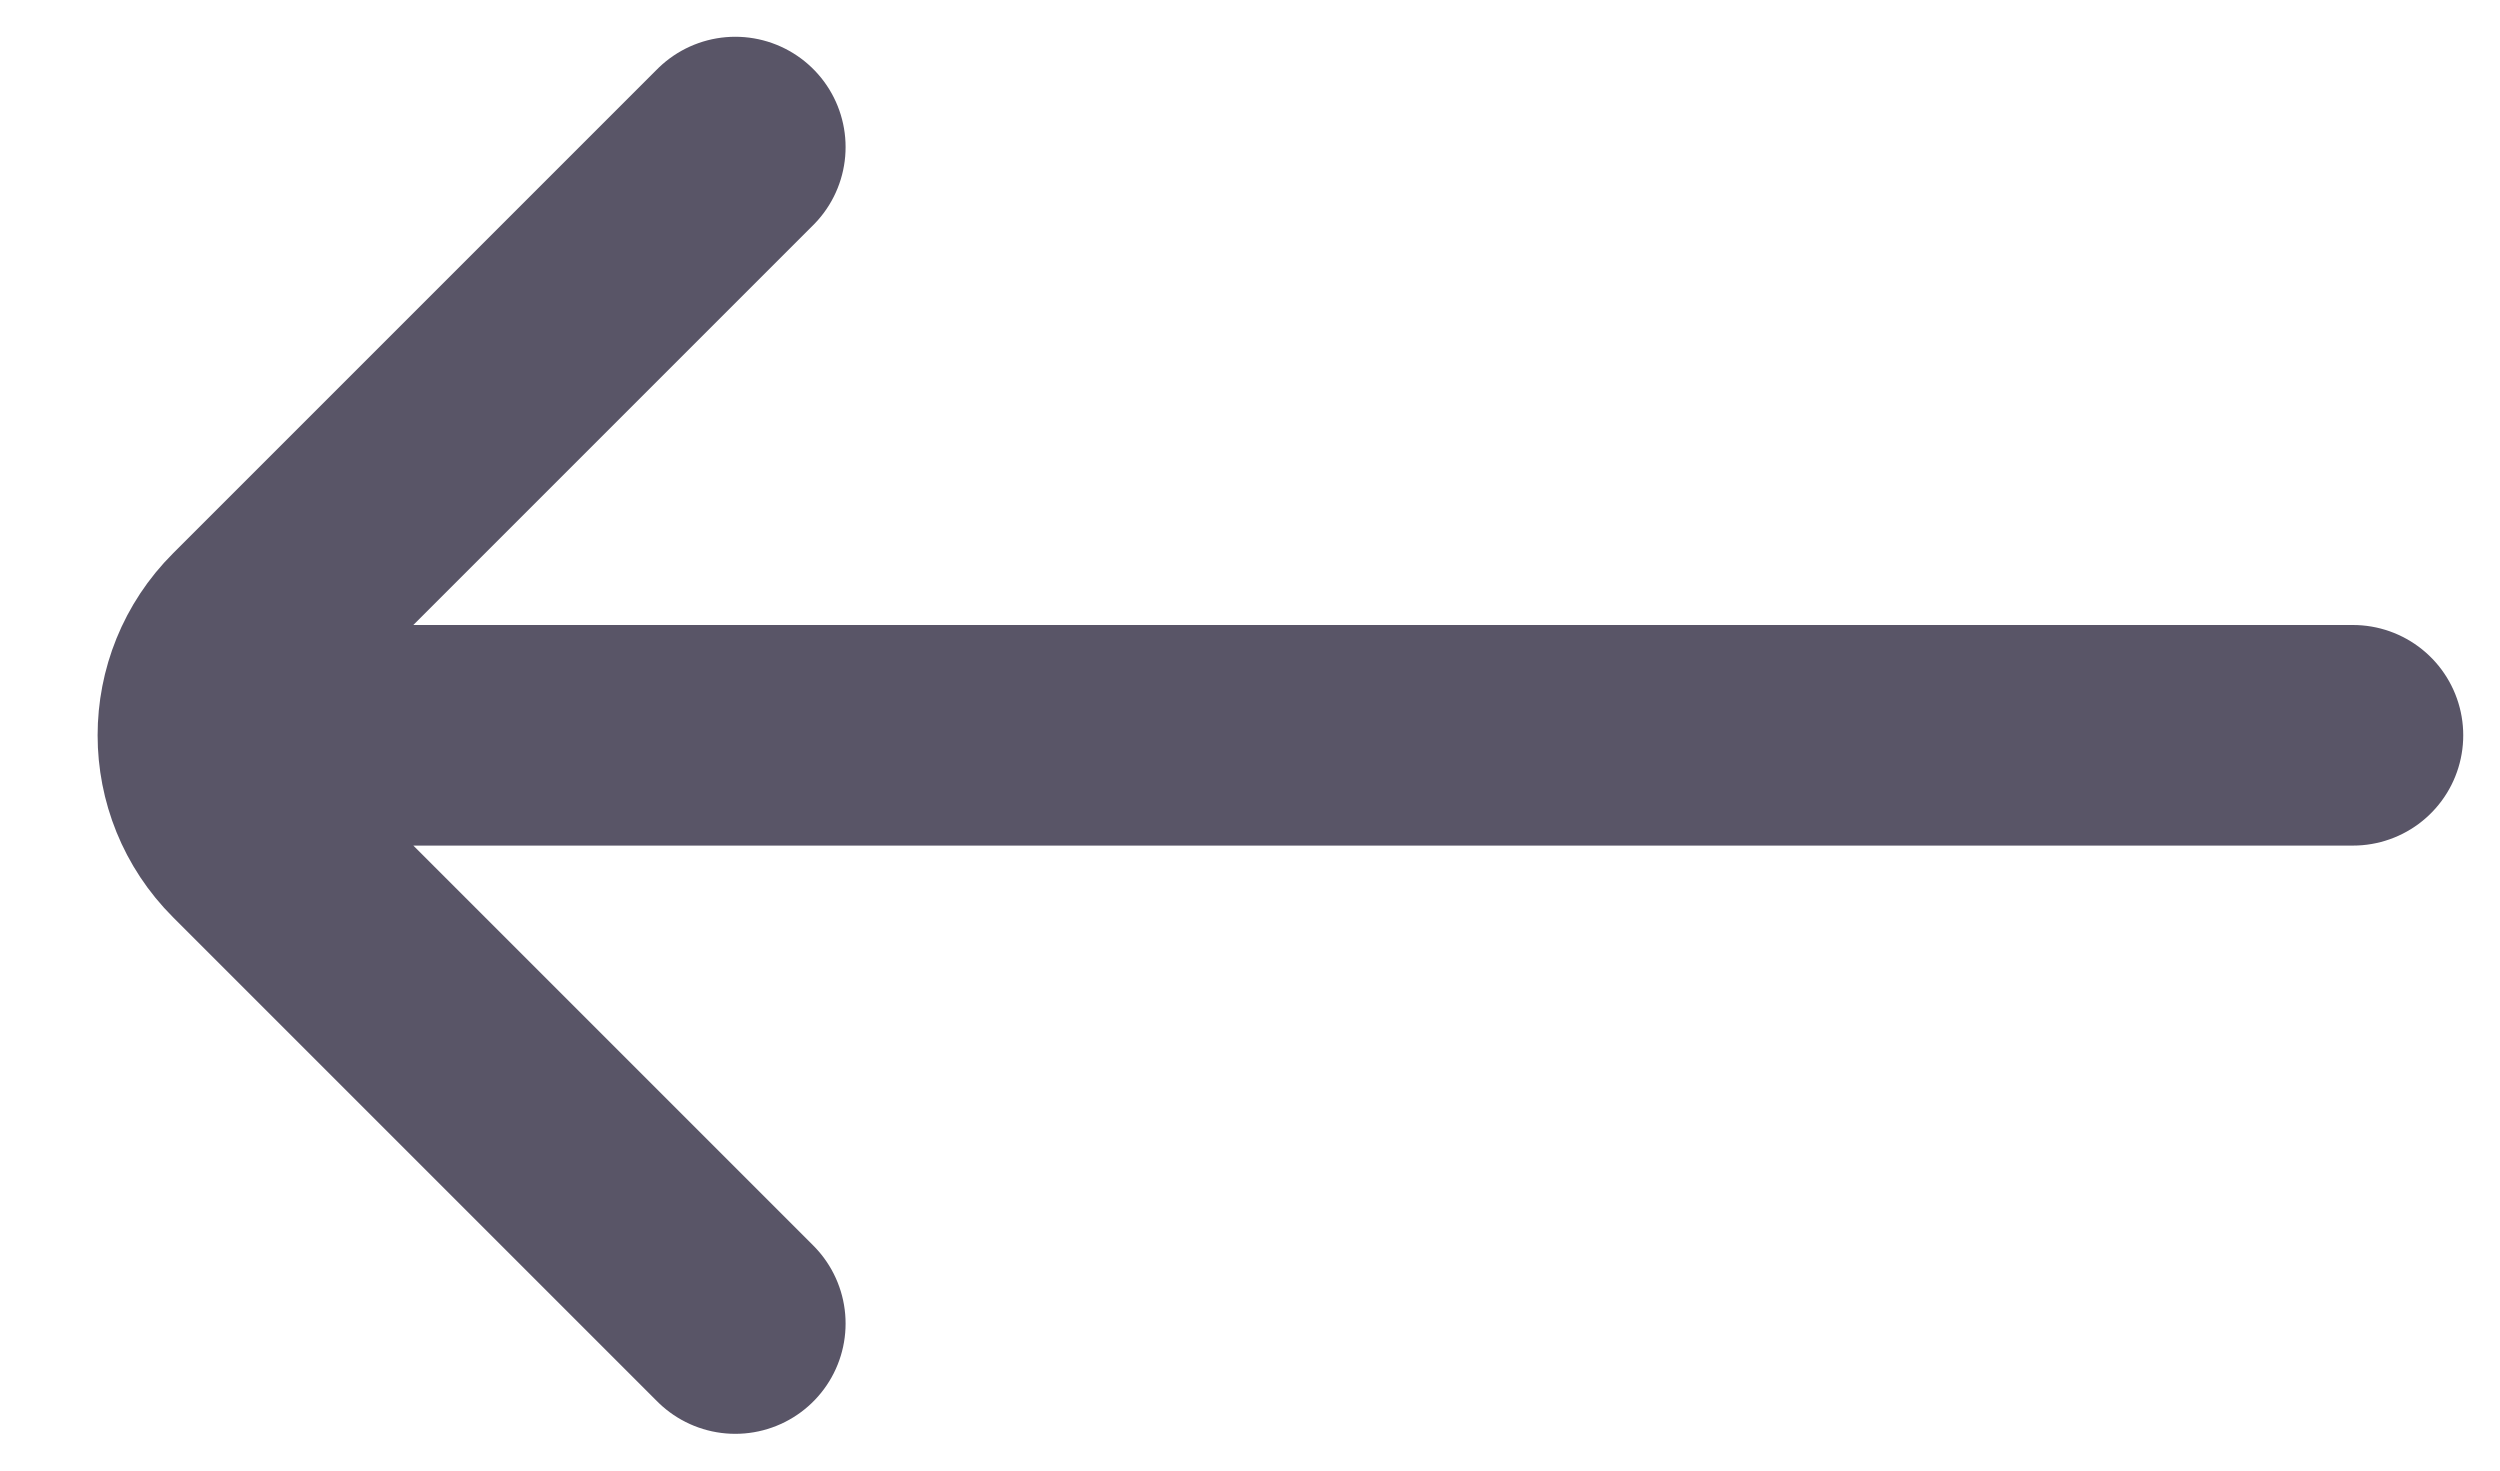 <svg width="17" height="10" viewBox="0 0 17 10" fill="none" xmlns="http://www.w3.org/2000/svg">
<path d="M5 1L1.707 4.293C1.316 4.683 1.316 5.317 1.707 5.707L5 9M2 5L16 5" stroke="#595567" stroke-width="1.5" stroke-linecap="round"/>
</svg>
